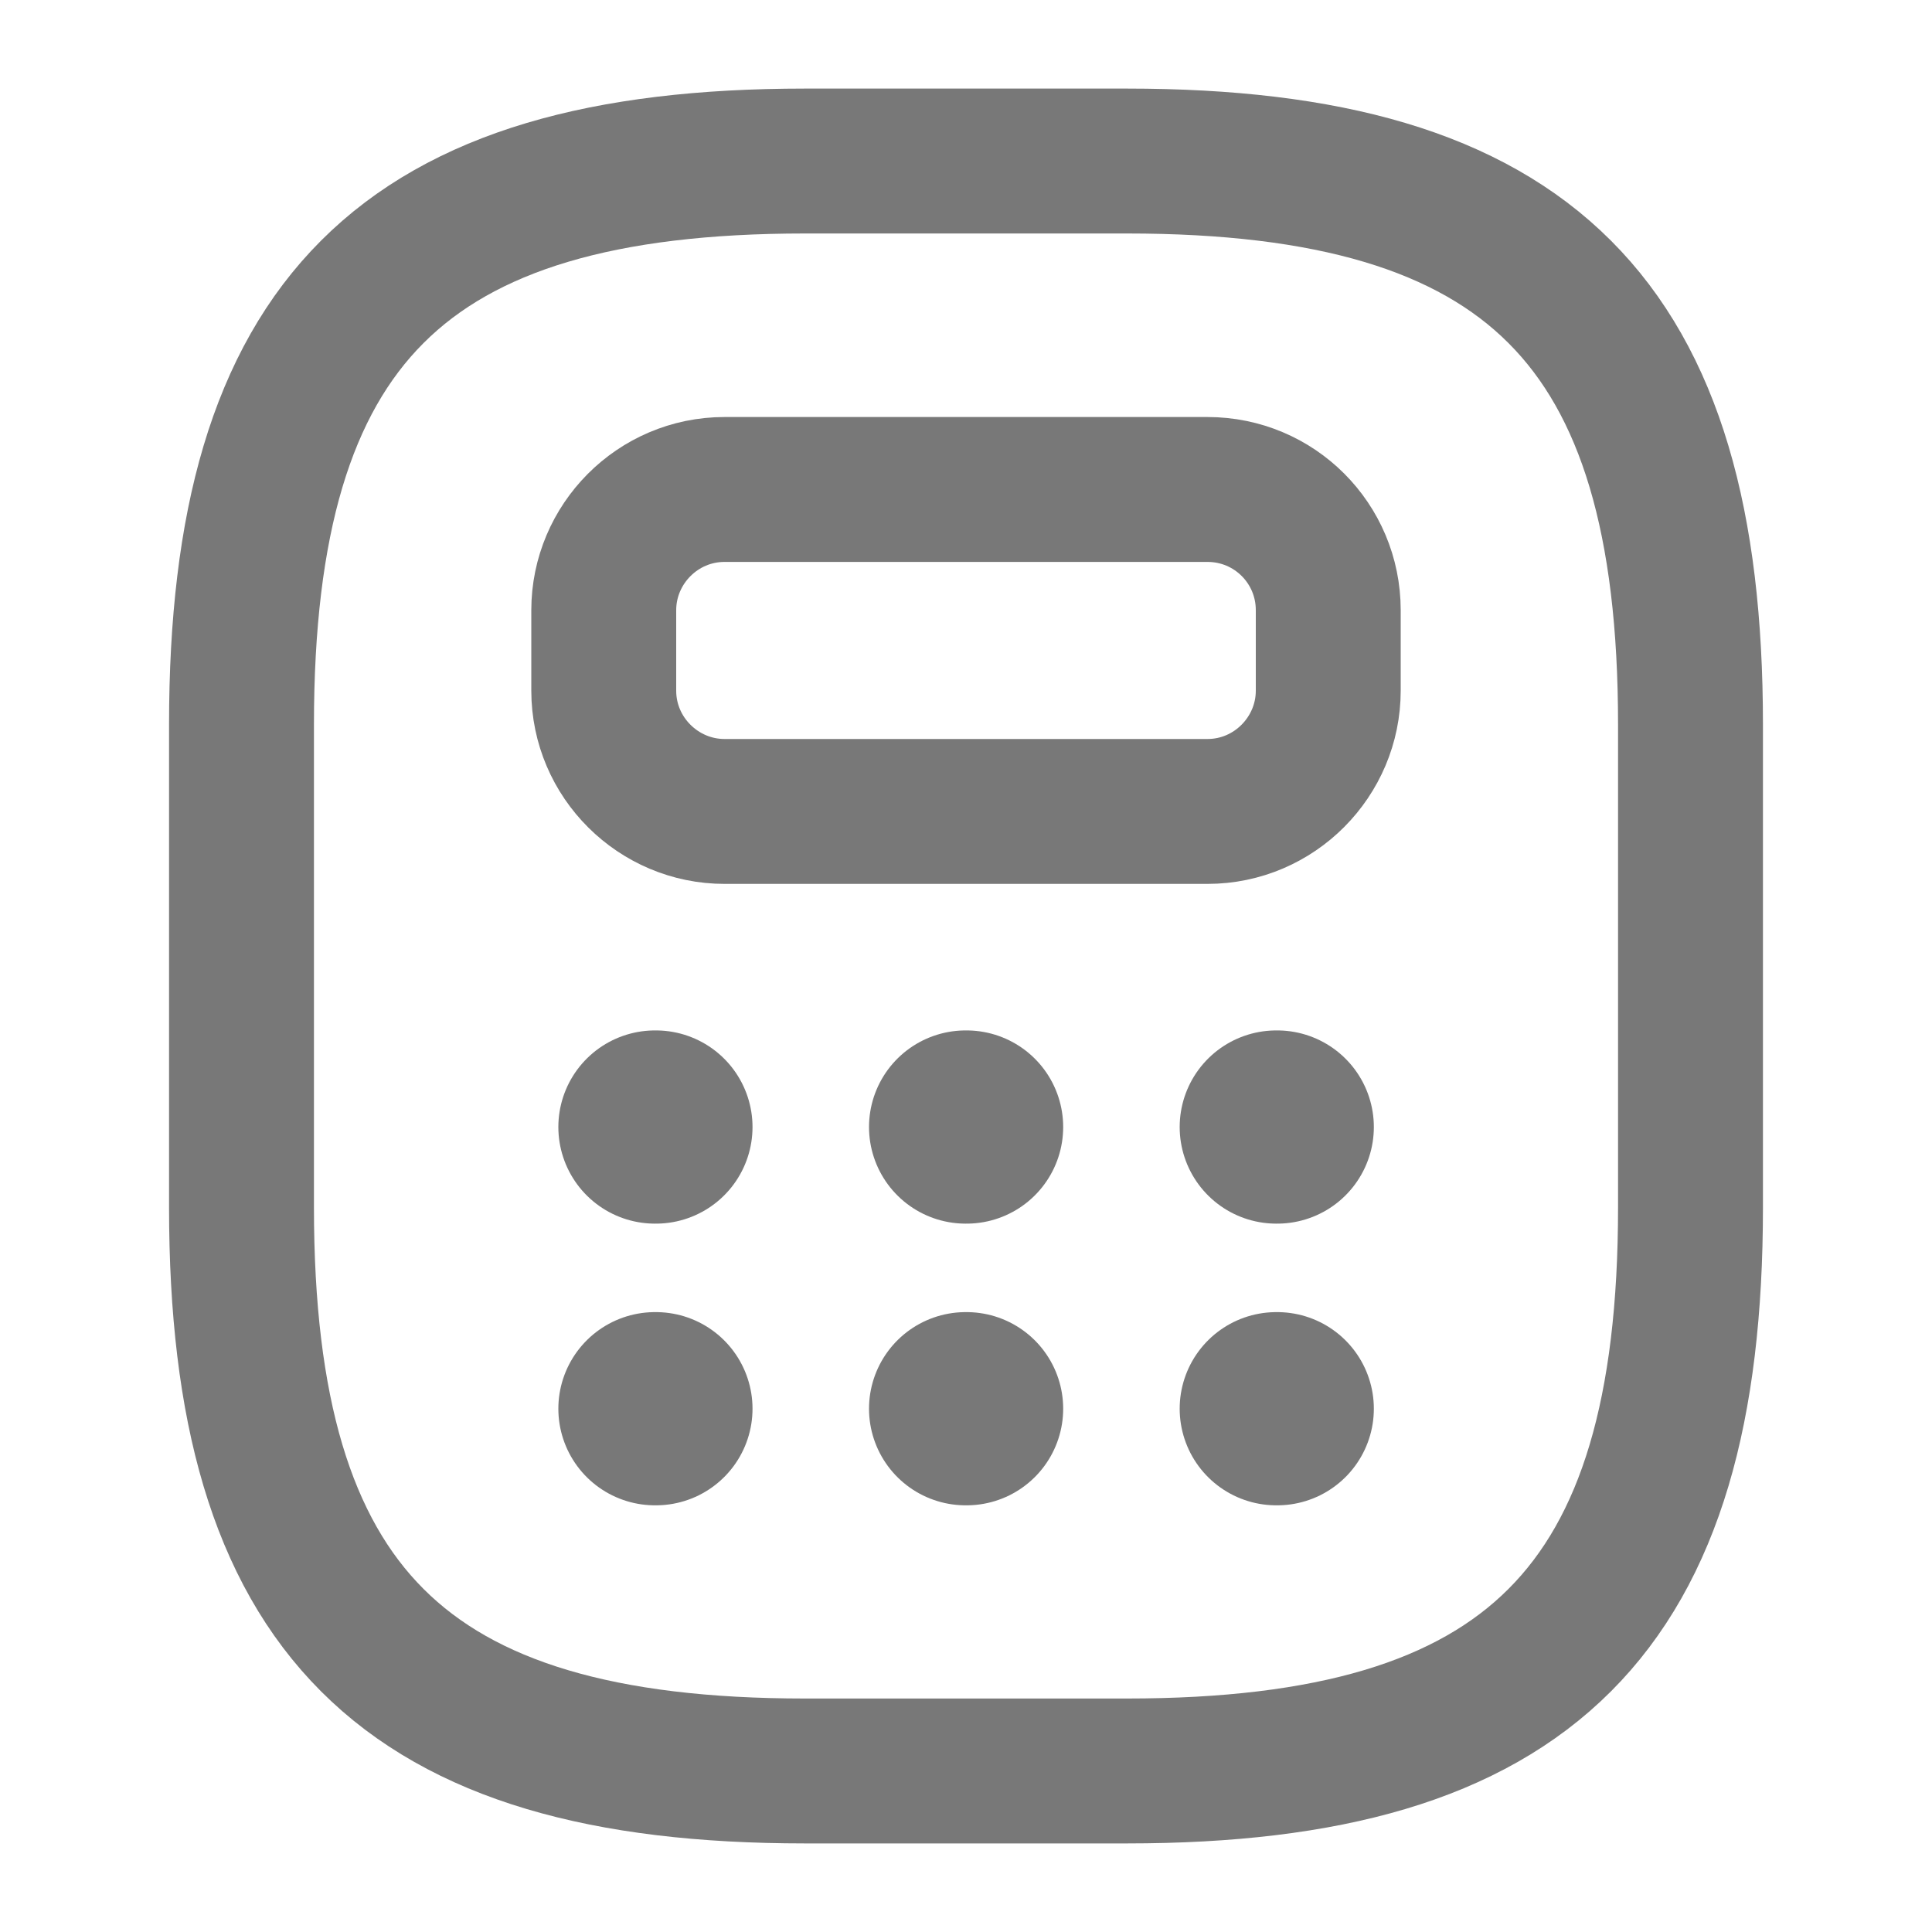 <svg width="20" height="20" viewBox="0 0 20 20" fill="none" xmlns="http://www.w3.org/2000/svg">
<path d="M8.333 18.333H11.667C15.833 18.333 17.5 16.667 17.5 12.5V7.5C17.5 3.333 15.833 1.667 11.667 1.667H8.333C4.167 1.667 2.5 3.333 2.5 7.5V12.5C2.5 16.667 4.167 18.333 8.333 18.333Z" stroke="#787878" stroke-width="1.5" stroke-linecap="round" stroke-linejoin="round"/>
<path d="M13.75 6.317V7.15C13.75 7.833 13.192 8.4 12.5 8.4H7.5C6.817 8.4 6.25 7.842 6.25 7.15V6.317C6.25 5.633 6.808 5.067 7.5 5.067H12.5C13.192 5.067 13.75 5.625 13.75 6.317Z" stroke="#787878" stroke-width="1.5" stroke-linecap="round" stroke-linejoin="round"/>
<path d="M6.78 11.667H6.79" stroke="#787878" stroke-width="2" stroke-linecap="round" stroke-linejoin="round"/>
<path d="M9.996 11.667H10.006" stroke="#787878" stroke-width="2" stroke-linecap="round" stroke-linejoin="round"/>
<path d="M13.212 11.667H13.222" stroke="#787878" stroke-width="2" stroke-linecap="round" stroke-linejoin="round"/>
<path d="M6.78 14.583H6.79" stroke="#787878" stroke-width="2" stroke-linecap="round" stroke-linejoin="round"/>
<path d="M9.996 14.583H10.006" stroke="#787878" stroke-width="2" stroke-linecap="round" stroke-linejoin="round"/>
<path d="M13.212 14.583H13.222" stroke="#787878" stroke-width="2" stroke-linecap="round" stroke-linejoin="round"/>
</svg>
